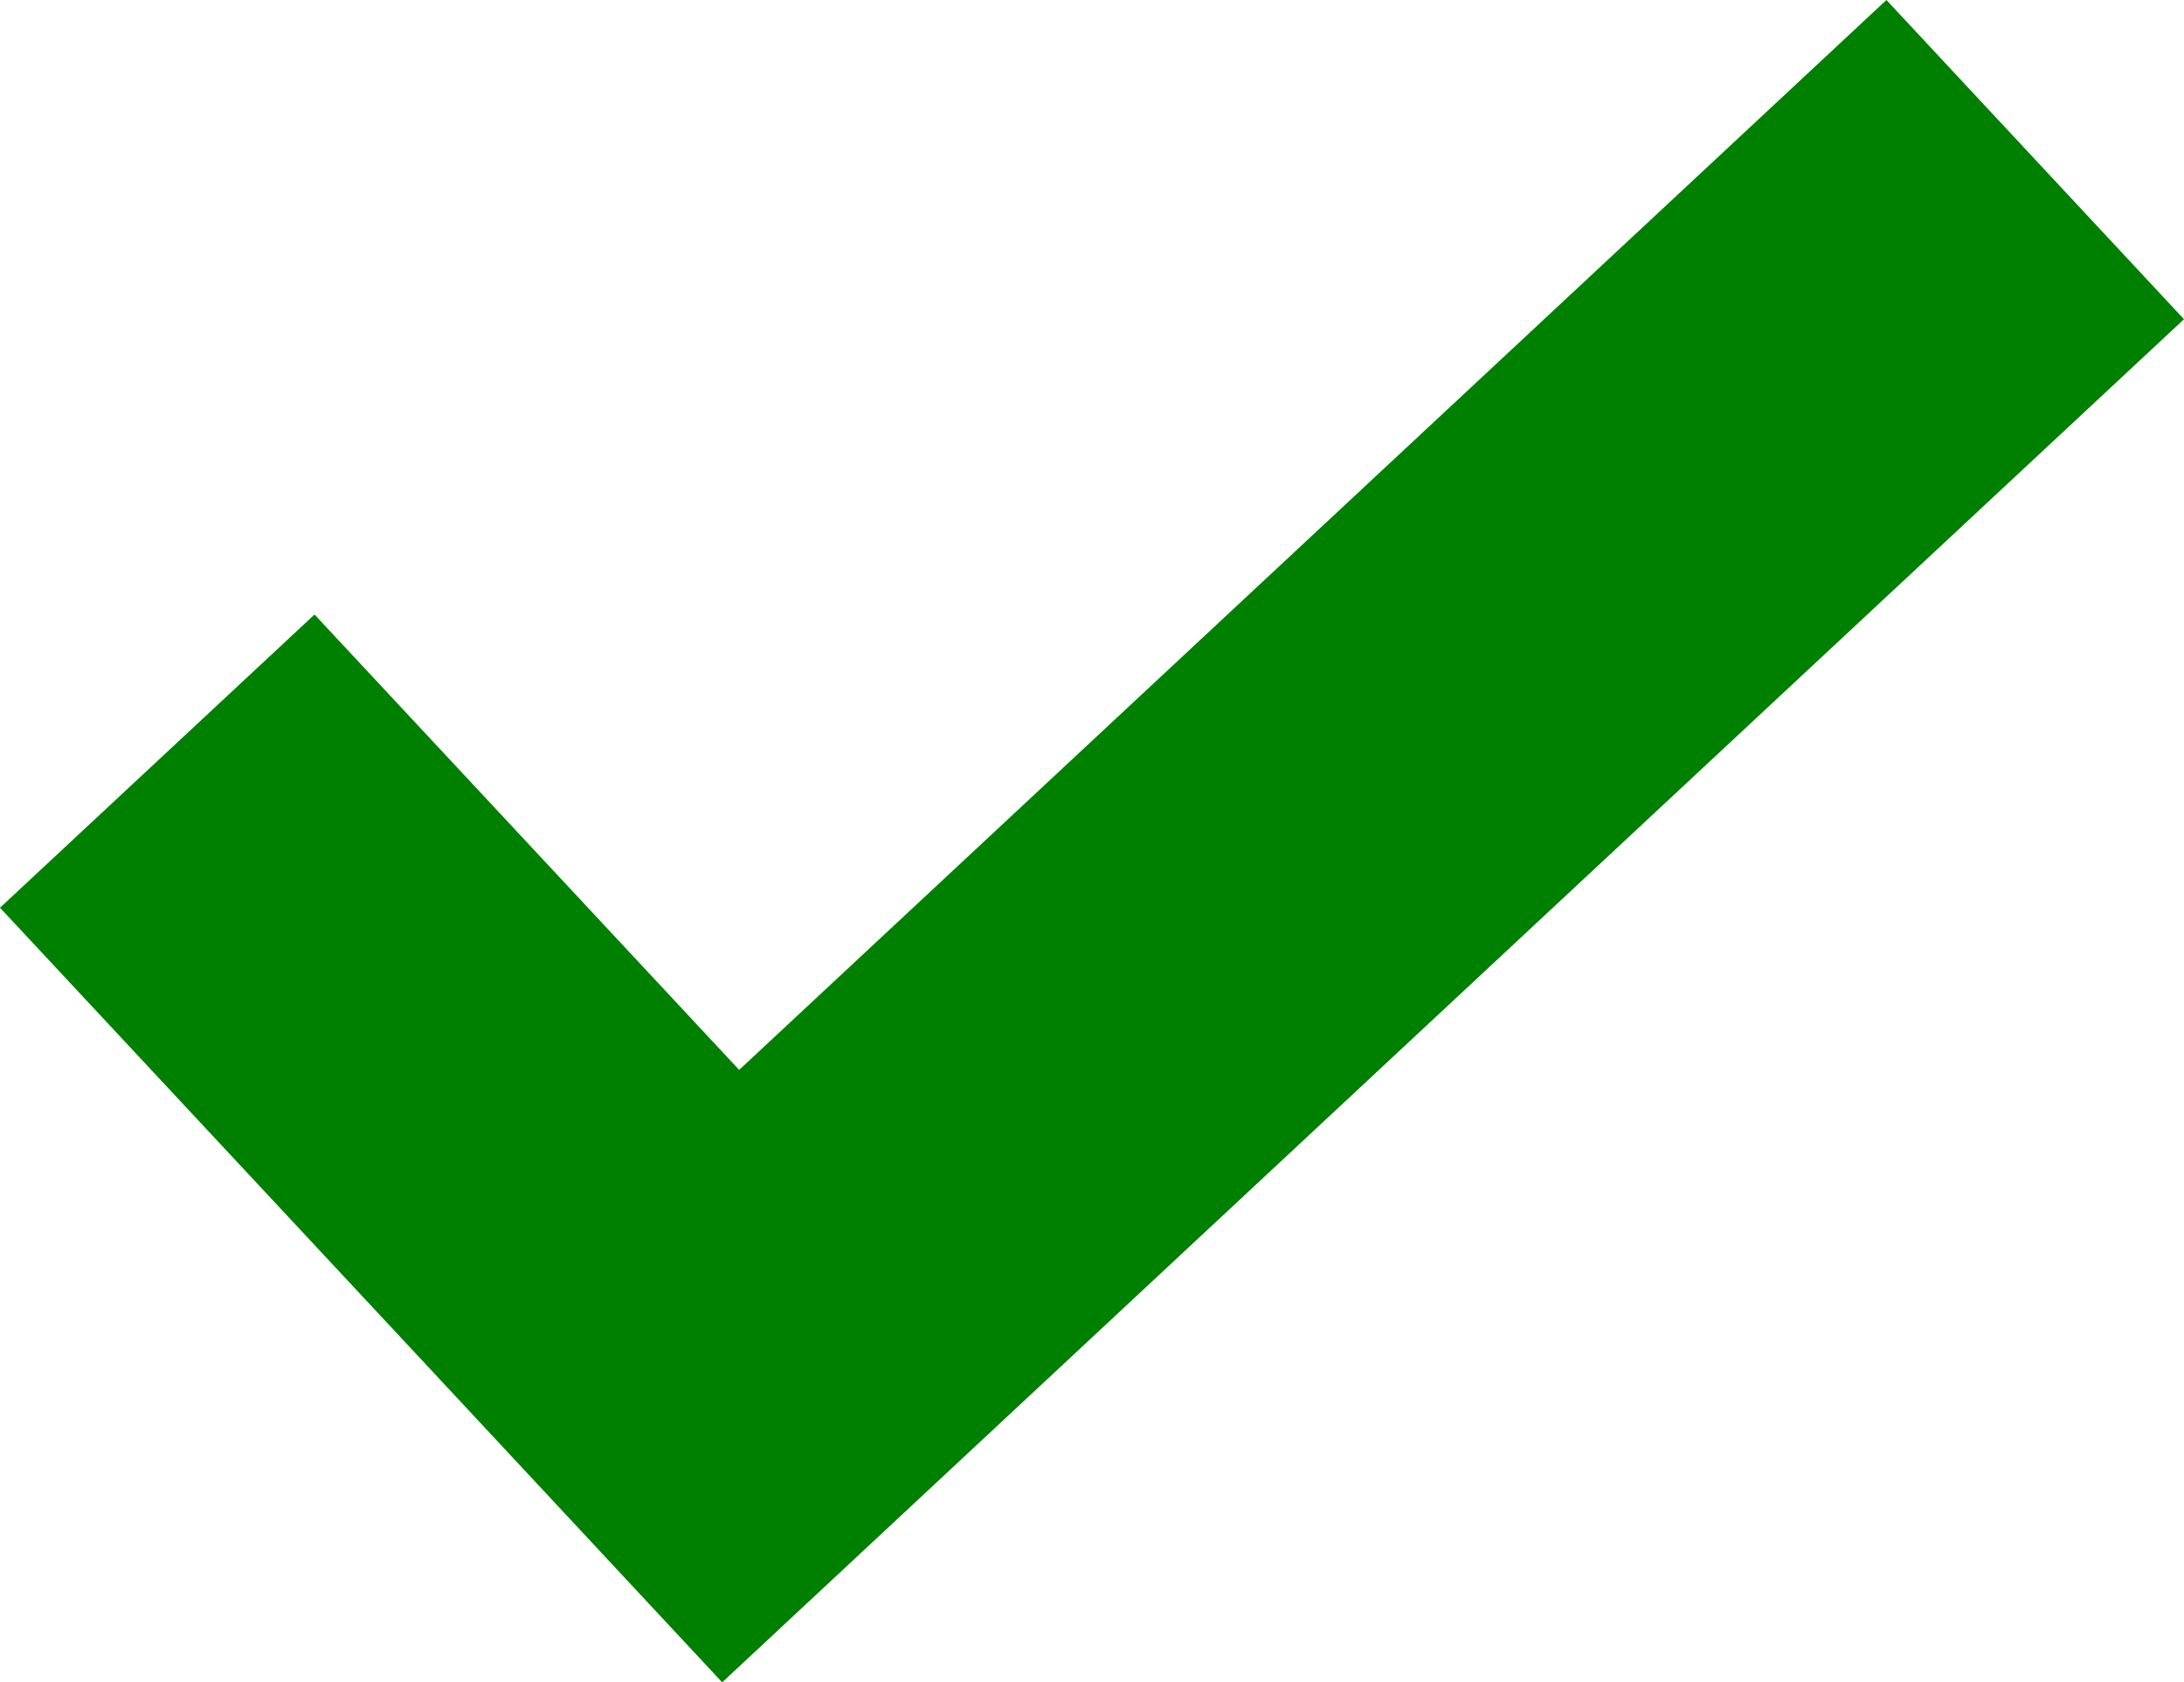 <?xml version="1.0" encoding="UTF-8" standalone="no"?>
<svg
   xmlns:dc="http://purl.org/dc/elements/1.1/"
   xmlns:cc="http://creativecommons.org/ns#"
   xmlns:rdf="http://www.w3.org/1999/02/22-rdf-syntax-ns#"
   xmlns:svg="http://www.w3.org/2000/svg"
   xmlns="http://www.w3.org/2000/svg"
   xmlns:sodipodi="http://sodipodi.sourceforge.net/DTD/sodipodi-0.dtd"
   xmlns:inkscape="http://www.inkscape.org/namespaces/inkscape"
   version="1.1"
   id="Layer_1"
   x="0px"
   y="0px"
   width="94.021"
   height="72.41"
   viewBox="0 0 94.021 72.41"
   enable-background="new 0 0 95.453 100"
   xml:space="preserve"
   inkscape:version="0.48.1 r9760"
   sodipodi:docname="noun_project_835.svg"><defs
   id="defs3987">
	

		
	</defs><sodipodi:namedview
   pagecolor="#ffffff"
   bordercolor="#666666"
   borderopacity="1"
   objecttolerance="10"
   gridtolerance="10"
   guidetolerance="10"
   inkscape:pageopacity="0"
   inkscape:pageshadow="2"
   inkscape:window-width="1280"
   inkscape:window-height="776"
   id="namedview3985"
   showgrid="false"
   fit-margin-top="0"
   fit-margin-left="0"
   fit-margin-right="0"
   fit-margin-bottom="0"
   inkscape:zoom="2.88"
   inkscape:cx="-27.82685"
   inkscape:cy="33.719445"
   inkscape:window-x="0"
   inkscape:window-y="24"
   inkscape:window-maximized="1"
   inkscape:current-layer="Layer_1" />
<polygon
   points="0.566,52.81 14.106,40.19 32.387,59.79 81.776,13.74 94.587,27.48 31.657,86.15 31.217,85.68 18.847,72.41 "
   id="polygon3983"
   transform="translate(-0.566,-13.74)"
   style="fill:#008000;fill-opacity:1" />
</svg>